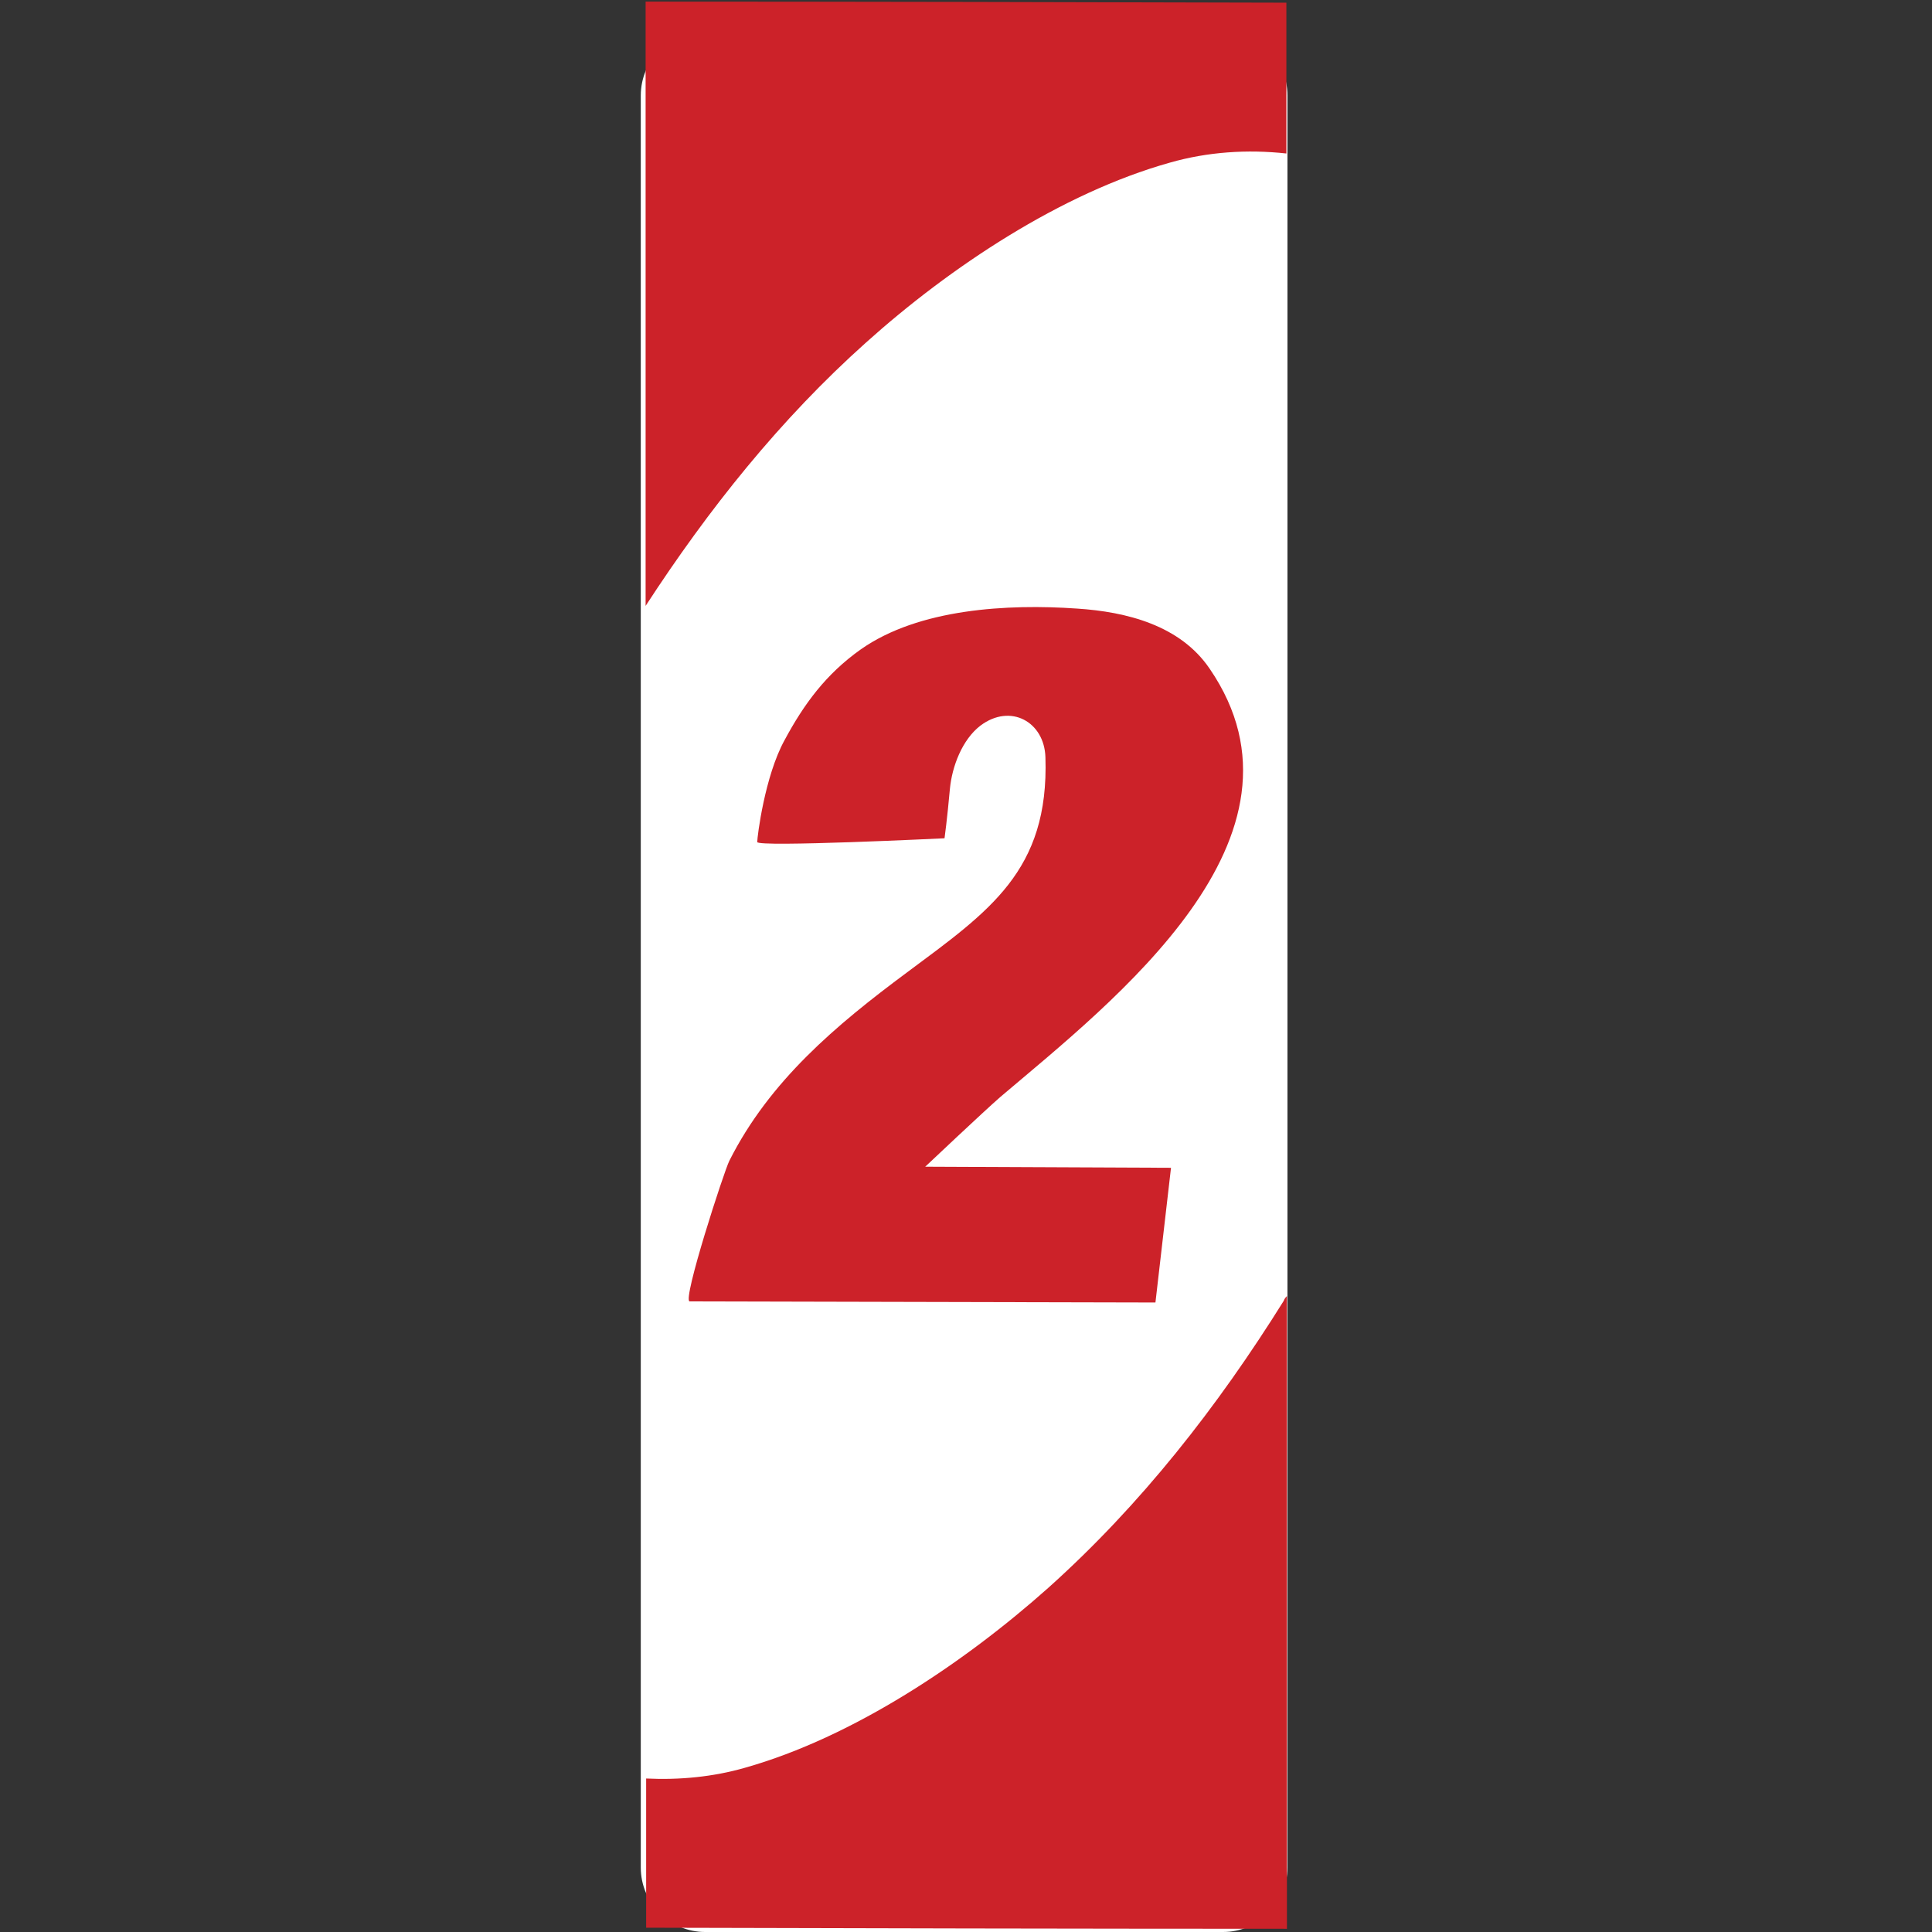 <?xml version="1.0" encoding="utf-8"?>
<!-- Generator: Adobe Illustrator 22.1.0, SVG Export Plug-In . SVG Version: 6.00 Build 0)  -->
<svg version="1.1" id="Layer_1" xmlns="http://www.w3.org/2000/svg" xmlns:xlink="http://www.w3.org/1999/xlink" x="0px" y="0px"
	 viewBox="0 0 360 360" style="enable-background:new 0 0 360 360;" xml:space="preserve">
<rect x="0" y="0" width="360" height="360" fill="#333333" stroke="none"/>
<style type="text/css">
	.st0{fill:#FFFFFF;}
	.st1{fill:none;}
	.st2{fill:#CC2229;}
</style>
<path class="st0" d="M227.9,360h-96.5c-6.6,0-12-5.4-12-12V17.8c0-6.6,5.4-12,12-12h96.5c6.6,0,12,5.4,12,12V348
	C239.9,354.6,234.5,360,227.9,360z"/>
<g>
	<path class="st1" d="M138.7,329.3c20.2-5.7,41-19.5,56.5-33.5c17.3-15.5,31.6-33.8,43.9-53.5c0.2-0.3,0.4-0.6,0.5-0.9V28.6
		c-7.3-0.8-14.8-0.3-21.7,1.7c-20.2,5.7-41,19.5-56.5,33.5c-16,14.4-29.5,31.1-41.1,49.1v218.4C126.5,331.6,132.8,331,138.7,329.3z
		 M142.2,132.1c9.4,1.4,21.1-0.2,29.1-5.8c2.5-1.7,4-3.9,5.2-6.6c0.5-1.1,3.1-7.3,3.1-7.3l26-0.4l-17.8,128.7l-34.1,0.4l12.6-87.9
		l-25.2,0.4C141,153.6,142.2,132.1,142.2,132.1z"/>
	<path class="st2" d="M161.4,63.8C177,49.8,197.7,36,218,30.3c7-2,14.4-2.5,21.7-1.7V0.5c-32.9-0.1-84-0.2-119.4-0.2v112.6
		C132,94.9,145.4,78.1,161.4,63.8z"/>
	<path class="st2" d="M239.2,242.4c-12.3,19.7-26.6,38-43.9,53.5c-15.6,13.9-36.3,27.8-56.5,33.5c-5.9,1.7-12.2,2.3-18.4,2v27.8
		c34.1,0.1,85.1,0.2,119.4,0.2V241.5C239.5,241.8,239.3,242.1,239.2,242.4z"/>
	<path class="st2" d="M176,156.2c0,0-34.9,1.7-34.9,0.7s1.4-12.3,5.1-19c3.6-6.7,7.7-12.3,14.2-16.9c10.8-7.6,27.4-8.5,40.3-7.6
		c9.2,0.6,19.2,3.1,24.7,11.2c21.5,31.4-17.9,61.9-39,79.8c-3.1,2.7-14,13-14,13l45.8,0.2l-2.9,25.1c0,0-86.7-0.2-86.8-0.2
		c-1.4-0.2,6.4-24.2,7.4-26.2c7.5-14.9,19.9-25.3,33.1-35.1c15.3-11.4,26.5-18.9,25.8-40.1c-0.2-6.6-6.5-10.1-12.1-5.9
		c-3.4,2.6-5.3,7.6-5.7,11.8C176.5,152.6,176,156.2,176,156.2z"/>
</g>
</svg>
